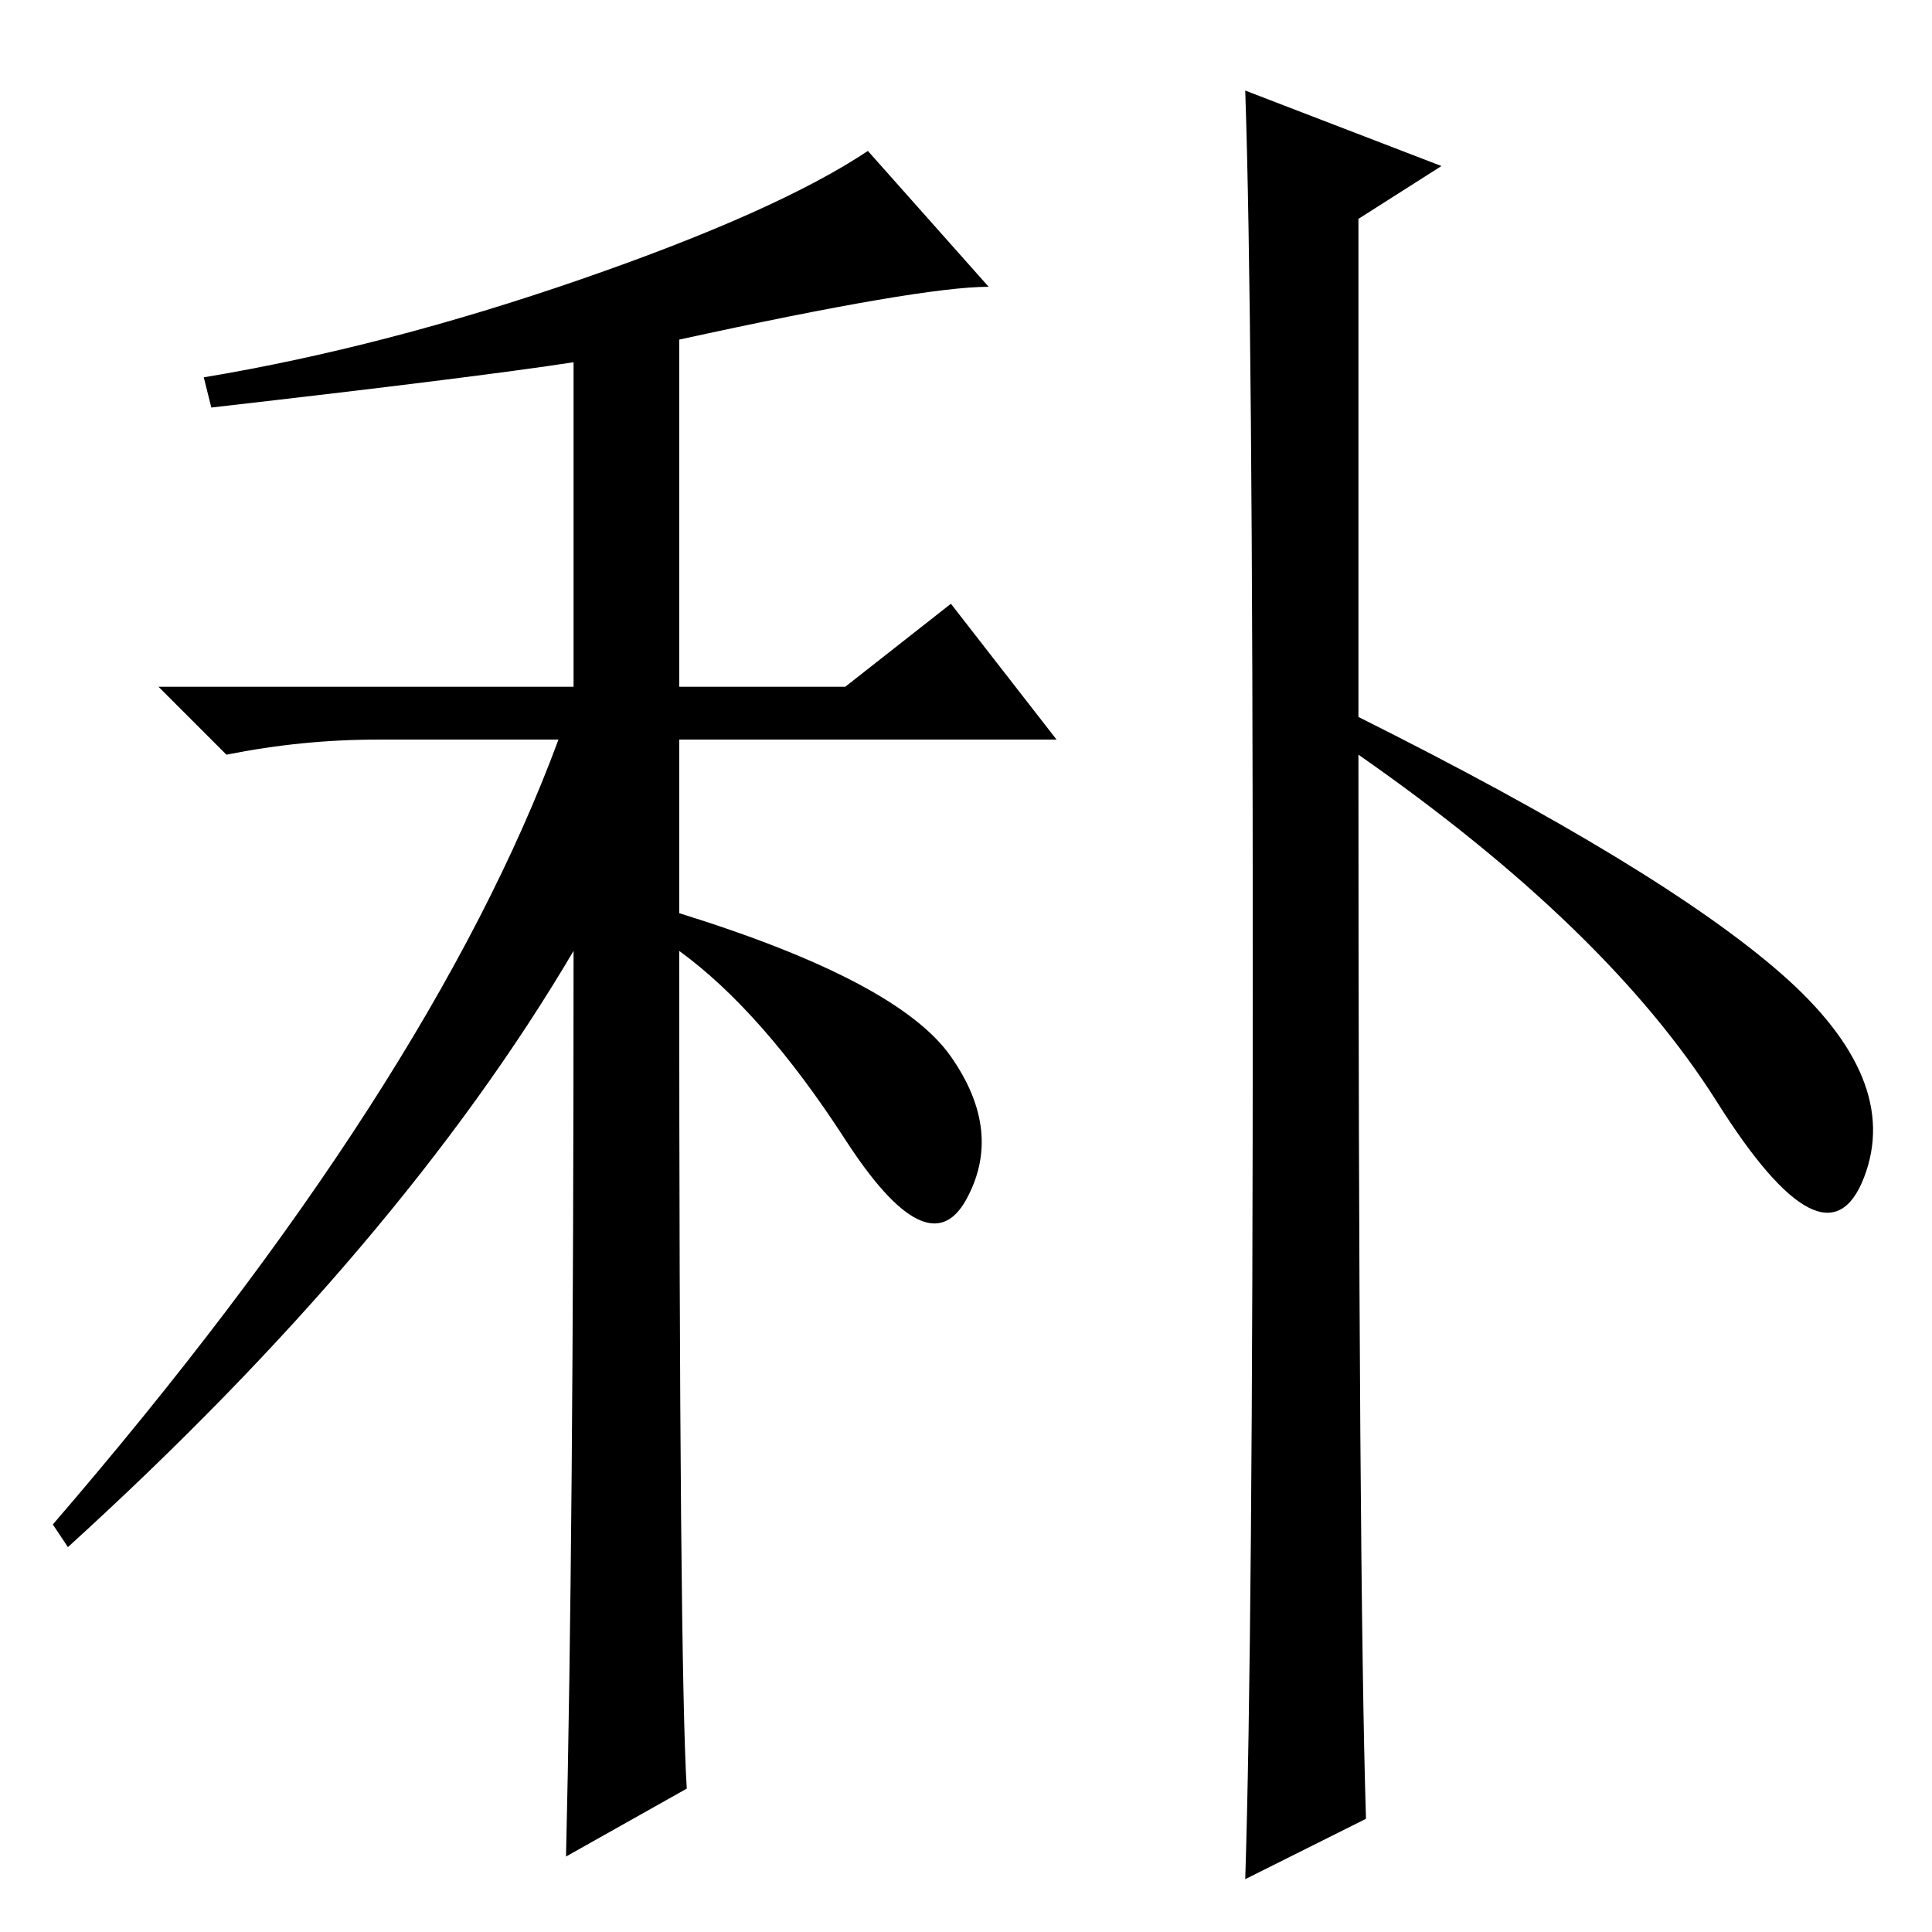 <?xml version="1.0" standalone="no"?>
<!DOCTYPE svg PUBLIC "-//W3C//DTD SVG 1.1//EN" "http://www.w3.org/Graphics/SVG/1.1/DTD/svg11.dtd" >
<svg xmlns="http://www.w3.org/2000/svg" xmlns:xlink="http://www.w3.org/1999/xlink" version="1.1" viewBox="0 -36 256 256">
  <g transform="matrix(1 0 0 -1 0 220)">
   <path fill="currentColor"
d="M28 202l-1 4q24 4 50 13t38 17l16 -18q-9 0 -41 -7v-46h22l14 11l14 -18h-50v-23q29 -9 36 -19t2 -19t-16 8t-22 25q0 -95 1 -111l-16 -9q1 42 1 120q-23 -39 -67 -79l-2 3q50 58 67 104h-24q-10 0 -20 -2l-9 9h55v43q-13 -2 -48 -6zM166 126.5q0 88.5 -1 117.5l26 -10
l-11 -7v-66q40 -20 56 -34t11 -27t-19.5 10t-47.5 46q0 -109 1 -141l-16 -8q1 31 1 119.5z" />
  </g>

</svg>
